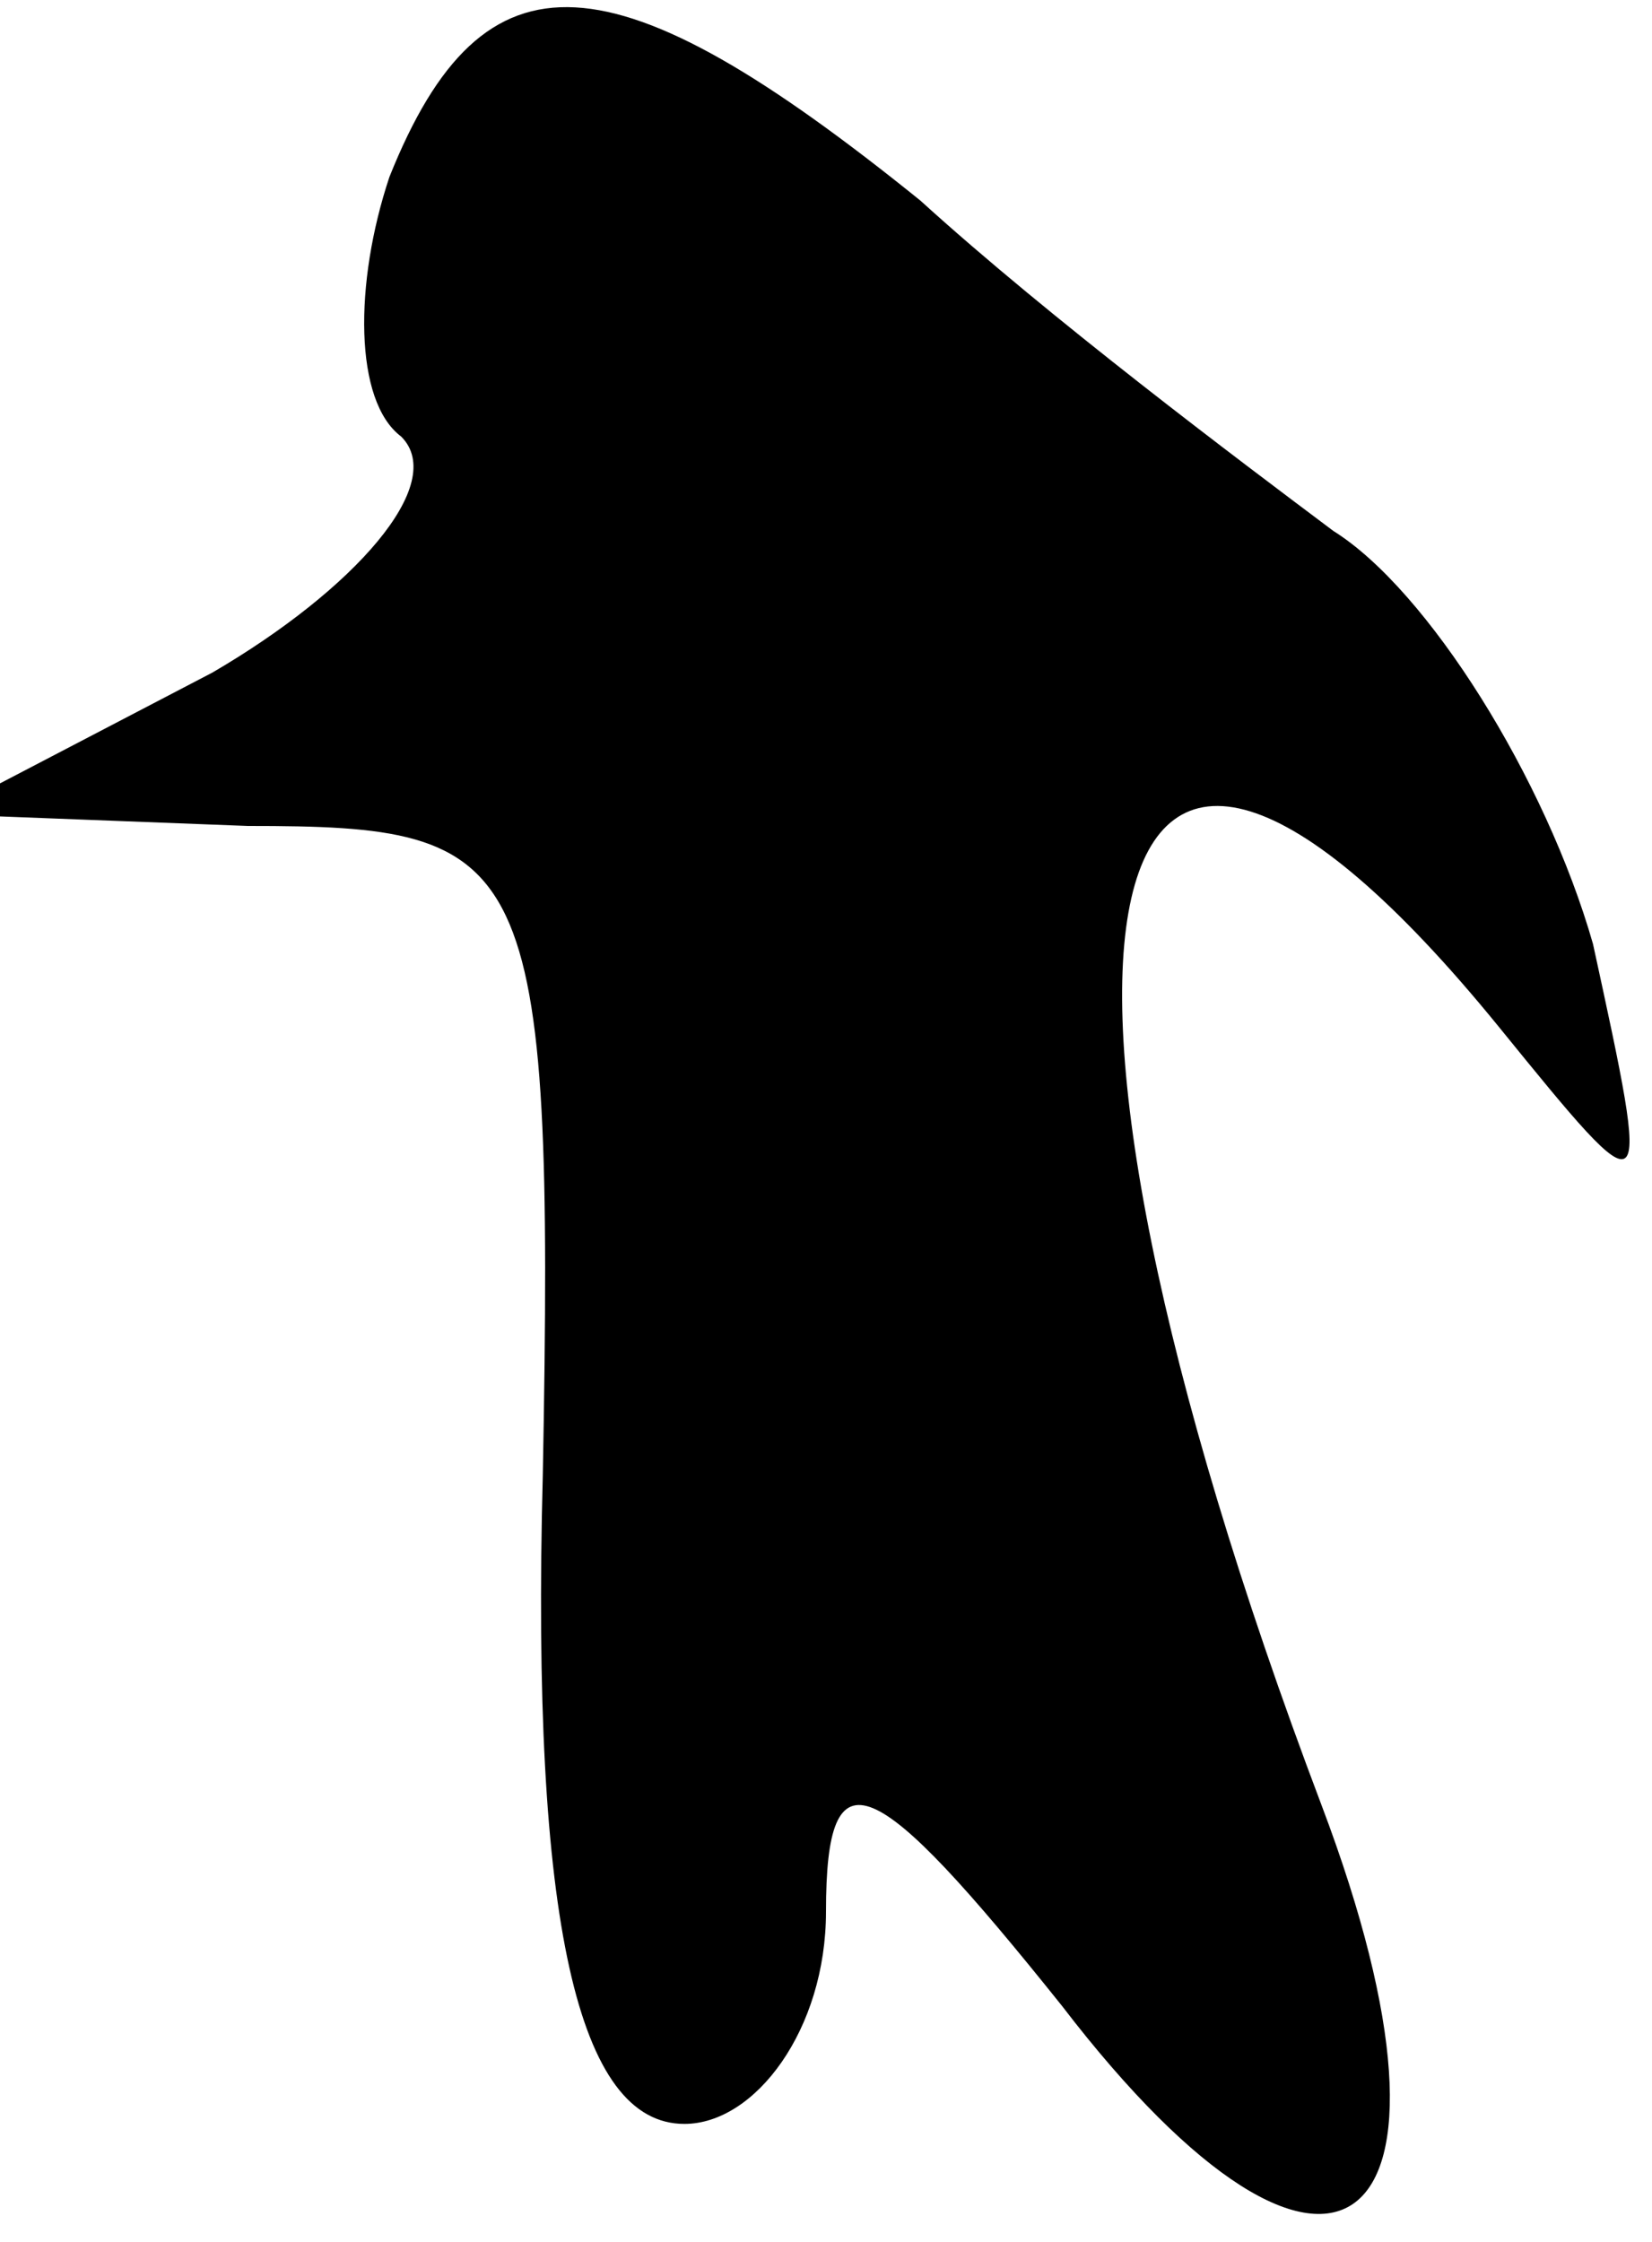 <?xml version="1.0" standalone="no"?>
<!DOCTYPE svg PUBLIC "-//W3C//DTD SVG 20010904//EN"
 "http://www.w3.org/TR/2001/REC-SVG-20010904/DTD/svg10.dtd">
<svg version="1.0" xmlns="http://www.w3.org/2000/svg"
 width="14pt" height="19pt" viewBox="0 0 14 19"
 preserveAspectRatio="xMidYMid meet">
<g transform="translate(0,19) scale(0.1,-0.1)"
fill="#000000" stroke="none">
<path fill="#000000" stroke="none" d="M33 175 c-3 -9 -3 -19 1 -22 4 -4 -4
-13 -16 -20 l-23 -12 26 -1 c24 0 26 -2 25 -55 -1 -38 3 -55 12 -55 6 0 12 8
12 18 0 14 4 12 20 -8 23 -30 36 -20 22 17 -28 74 -20 109 15 66 13 -16 13
-16 8 7 -4 14 -14 30 -22 35 -8 6 -24 18 -35 28 -26 21 -37 22 -45 2z"/>
</g>
</svg>
